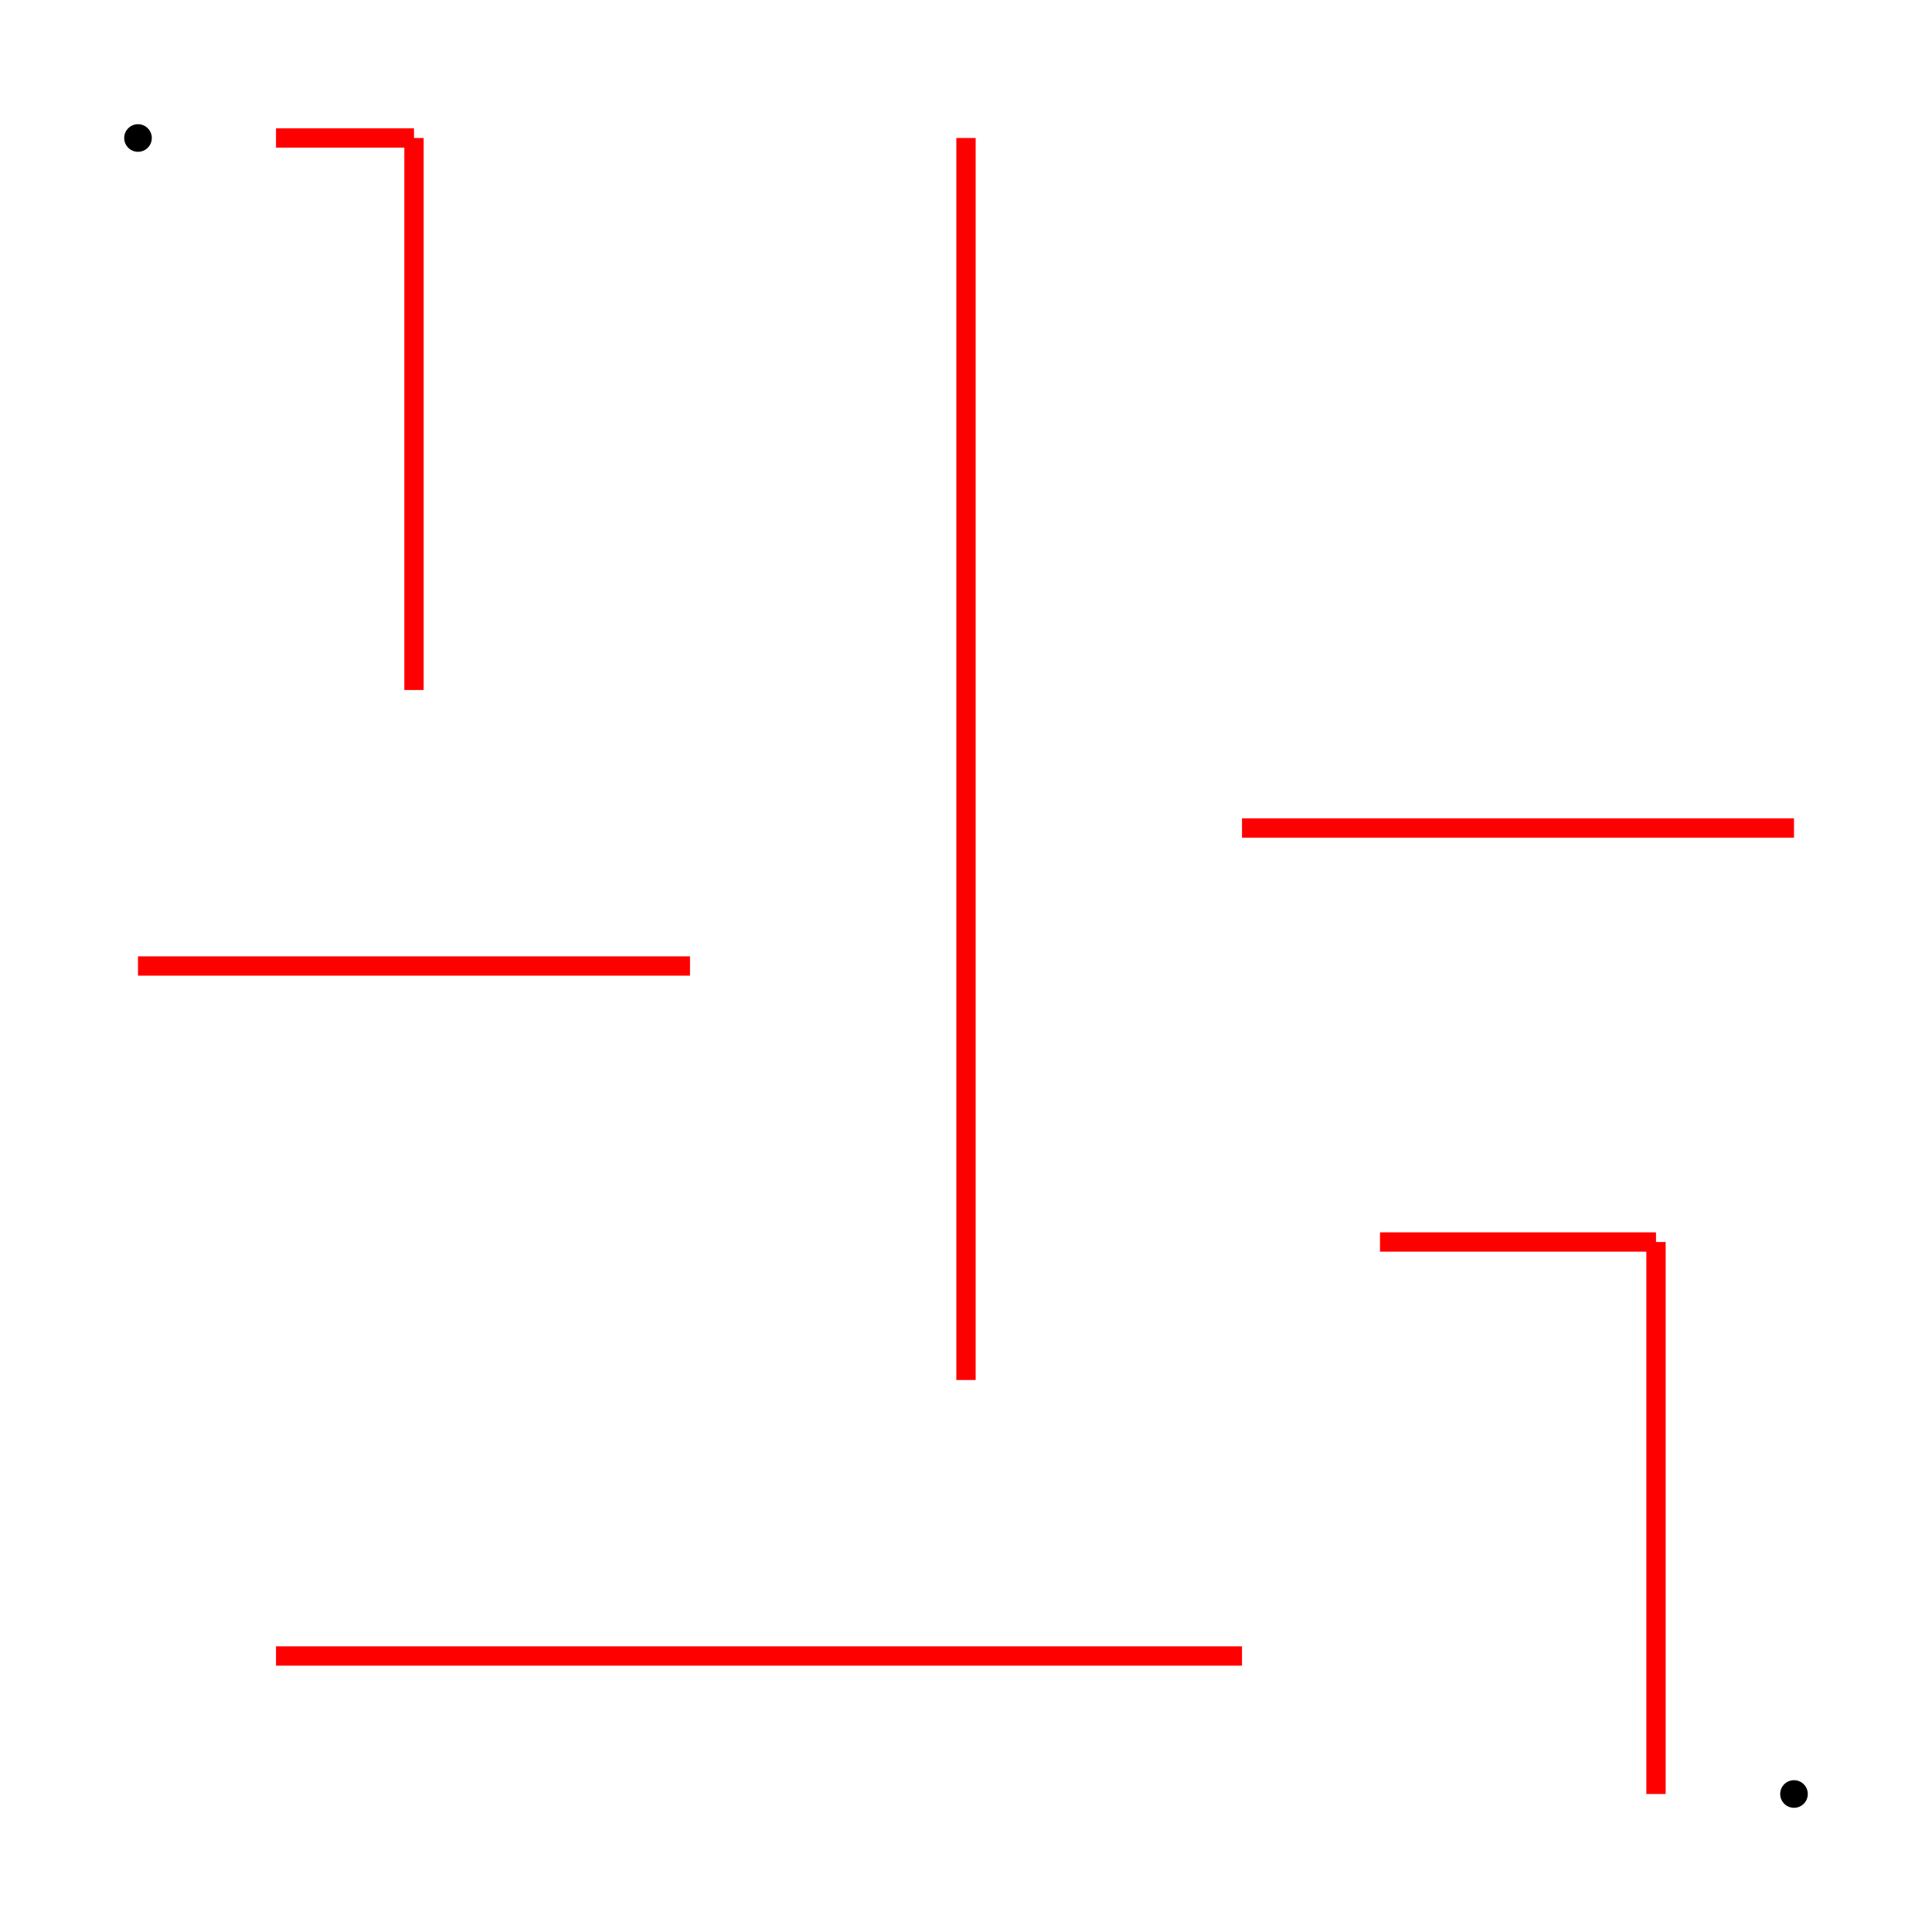 <?xml version="1.0" encoding="UTF-8"?>
<svg xmlns="http://www.w3.org/2000/svg" xmlns:xlink="http://www.w3.org/1999/xlink" width="1400pt" height="1400pt" viewBox="0 0 1400 1400" version="1.1">
<g id="surface31">
<path style=" stroke:none;fill-rule:nonzero;fill:rgb(0%,0%,0%);fill-opacity:1;" d="M 110 100 C 110 105.523 105.523 110 100 110 C 94.477 110 90 105.523 90 100 C 90 94.477 94.477 90 100 90 C 105.523 90 110 94.477 110 100 "/>
<path style=" stroke:none;fill-rule:nonzero;fill:rgb(0%,0%,0%);fill-opacity:1;" d="M 1310 1300 C 1310 1305.523 1305.523 1310 1300 1310 C 1294.477 1310 1290 1305.523 1290 1300 C 1290 1294.477 1294.477 1290 1300 1290 C 1305.523 1290 1310 1294.477 1310 1300 "/>
<path style="fill:none;stroke-width:0.14;stroke-linecap:butt;stroke-linejoin:miter;stroke:rgb(100%,0%,0%);stroke-opacity:1;stroke-miterlimit:10;" d="M 2 1 L 3 1 " transform="matrix(100,0,0,100,0,0)"/>
<path style="fill:none;stroke-width:0.14;stroke-linecap:butt;stroke-linejoin:miter;stroke:rgb(100%,0%,0%);stroke-opacity:1;stroke-miterlimit:10;" d="M 3 1 L 3 5 " transform="matrix(100,0,0,100,0,0)"/>
<path style="fill:none;stroke-width:0.14;stroke-linecap:butt;stroke-linejoin:miter;stroke:rgb(100%,0%,0%);stroke-opacity:1;stroke-miterlimit:10;" d="M 1 7 L 5 7 " transform="matrix(100,0,0,100,0,0)"/>
<path style="fill:none;stroke-width:0.14;stroke-linecap:butt;stroke-linejoin:miter;stroke:rgb(100%,0%,0%);stroke-opacity:1;stroke-miterlimit:10;" d="M 7 1 L 7 10 " transform="matrix(100,0,0,100,0,0)"/>
<path style="fill:none;stroke-width:0.14;stroke-linecap:butt;stroke-linejoin:miter;stroke:rgb(100%,0%,0%);stroke-opacity:1;stroke-miterlimit:10;" d="M 2 12 L 9 12 " transform="matrix(100,0,0,100,0,0)"/>
<path style="fill:none;stroke-width:0.14;stroke-linecap:butt;stroke-linejoin:miter;stroke:rgb(100%,0%,0%);stroke-opacity:1;stroke-miterlimit:10;" d="M 9 6 L 13 6 " transform="matrix(100,0,0,100,0,0)"/>
<path style="fill:none;stroke-width:0.14;stroke-linecap:butt;stroke-linejoin:miter;stroke:rgb(100%,0%,0%);stroke-opacity:1;stroke-miterlimit:10;" d="M 10 9 L 12 9 " transform="matrix(100,0,0,100,0,0)"/>
<path style="fill:none;stroke-width:0.14;stroke-linecap:butt;stroke-linejoin:miter;stroke:rgb(100%,0%,0%);stroke-opacity:1;stroke-miterlimit:10;" d="M 12 9 L 12 13 " transform="matrix(100,0,0,100,0,0)"/>
</g>
</svg>

